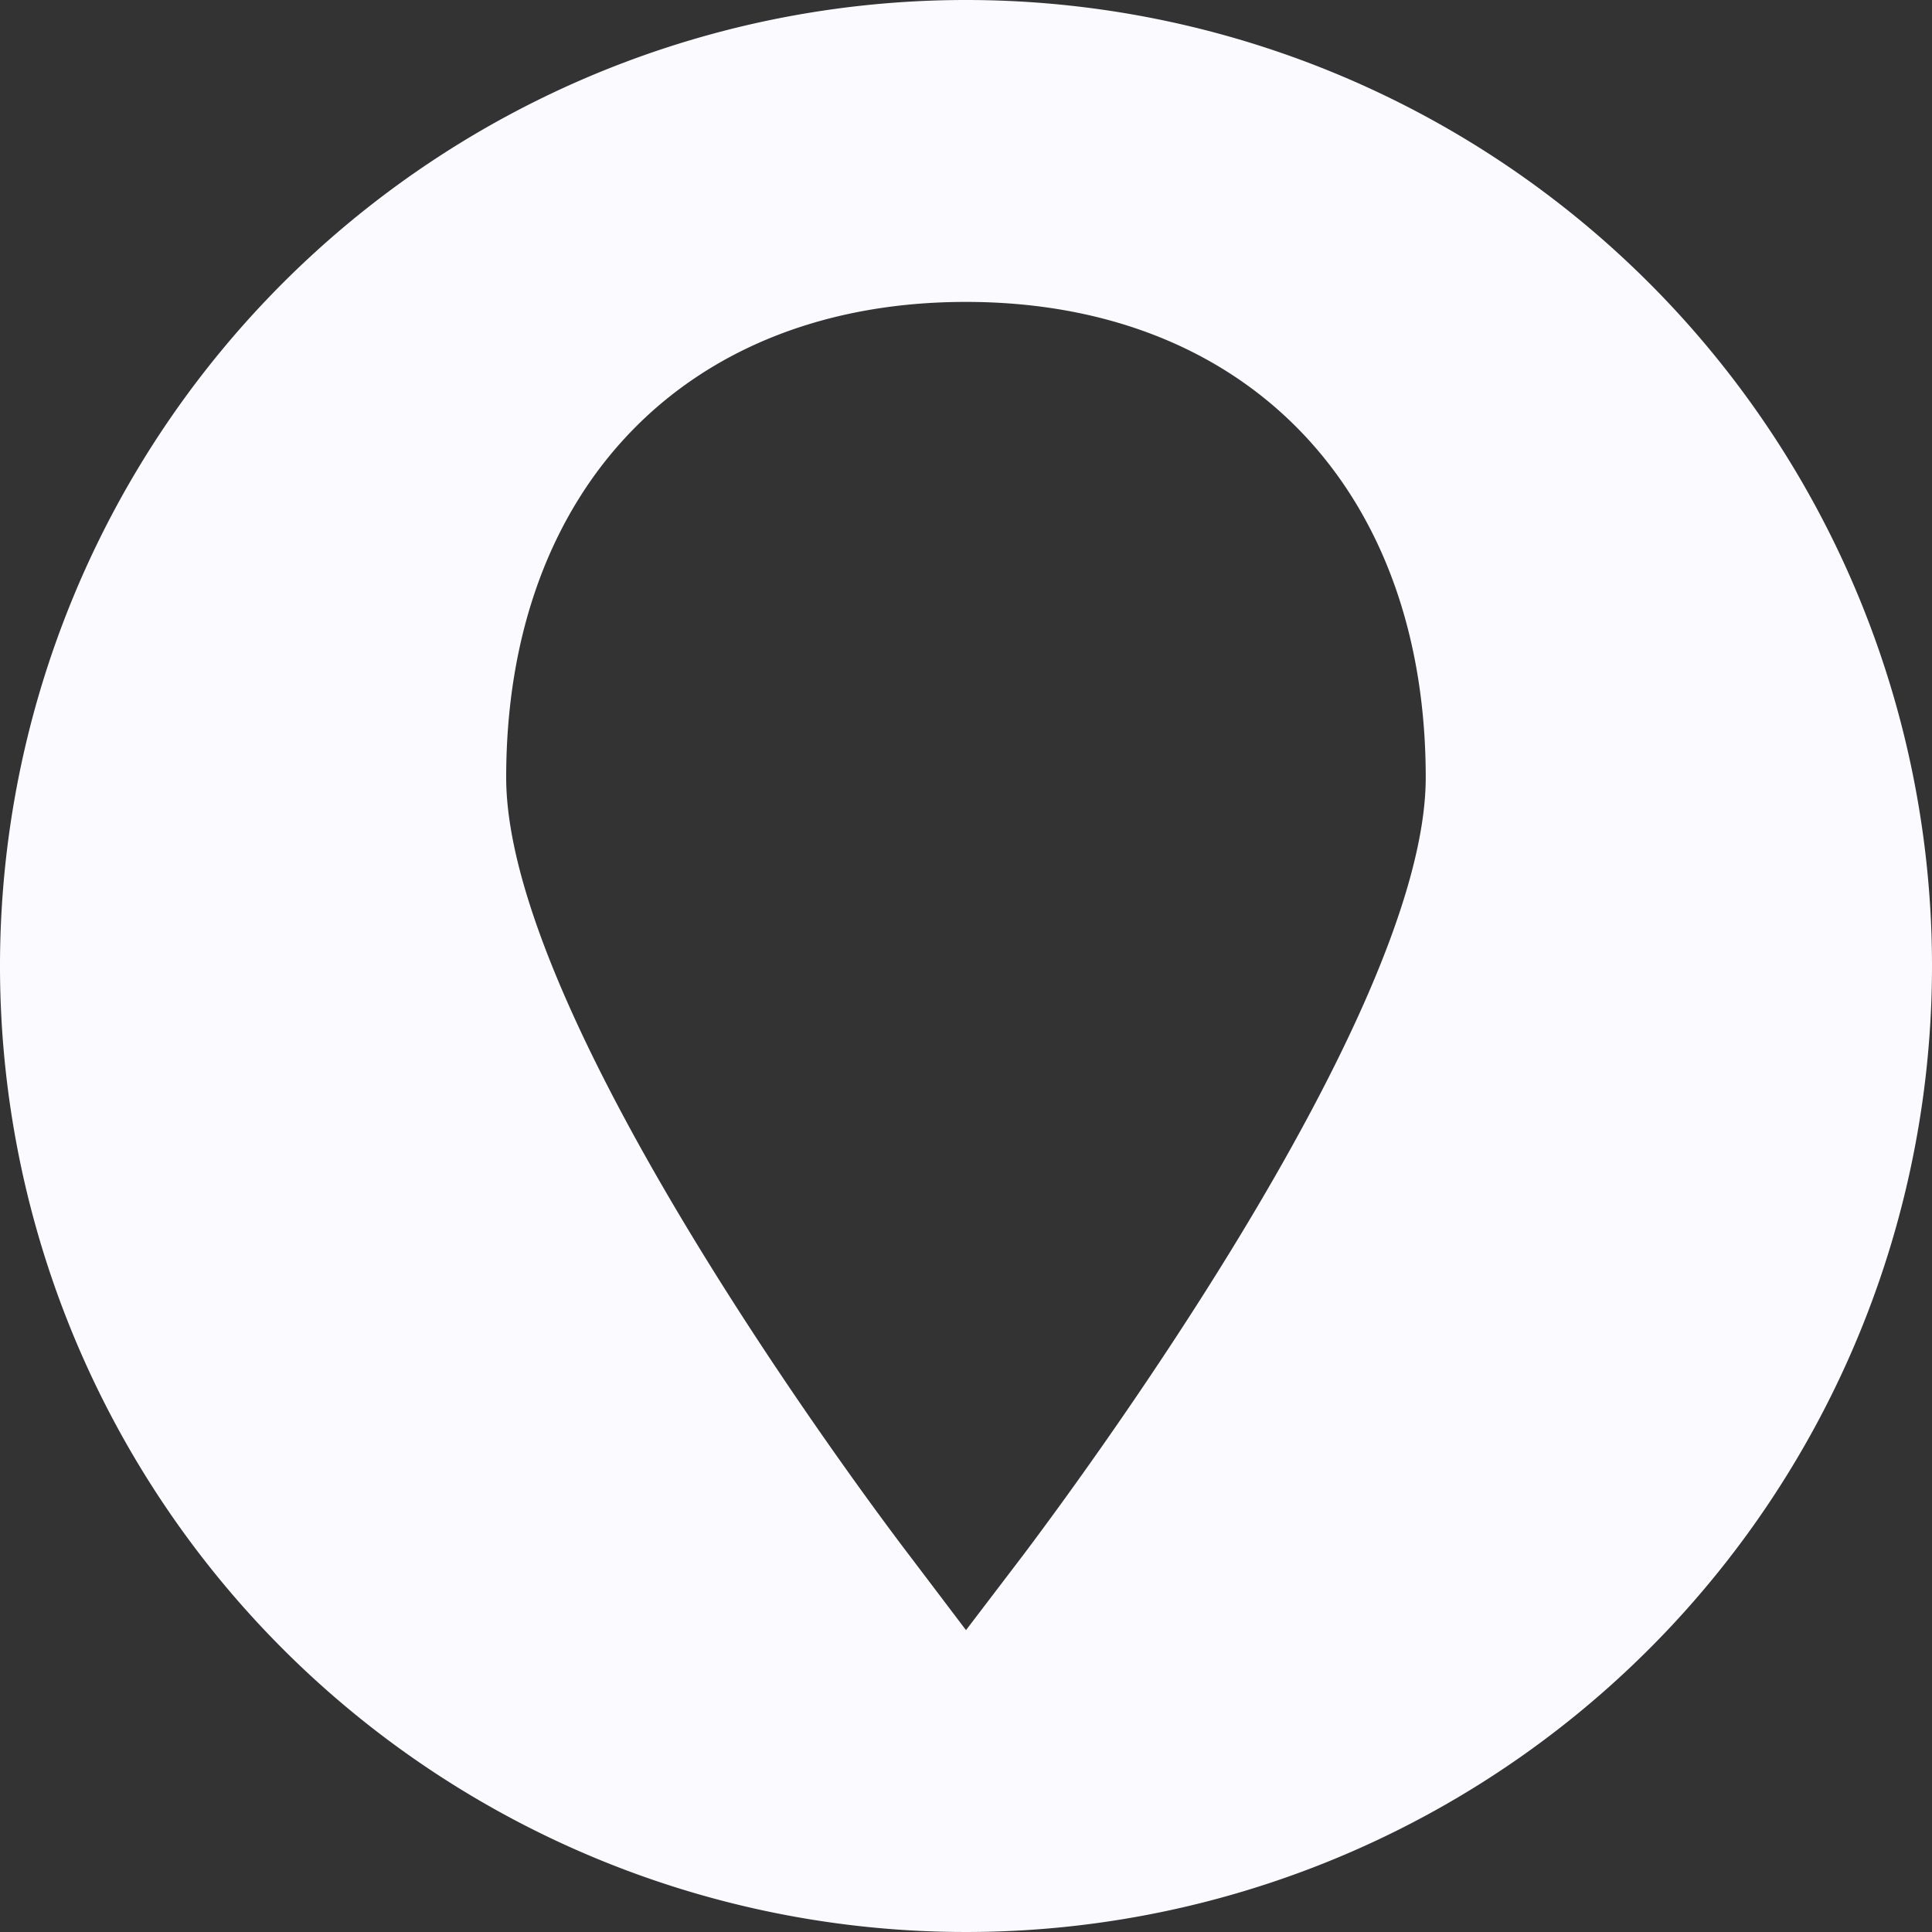 <svg id="Group_61" data-name="Group 61" xmlns="http://www.w3.org/2000/svg" width="45" height="45" viewBox="0 0 45 45">
  <rect x="0" y="0" width="45" height="45" fill="#333333" stroke="none"/>
  <g id="Group_60" data-name="Group 60">
    <path id="Path_27" data-name="Path 27" d="M22.5,0A22.5,22.5,0,1,0,45,22.5,22.5,22.5,0,0,0,22.5,0Zm1.318,36.239L22.5,37.969l-1.31-1.73c-.964-1.26-9.4-12.52-9.4-18.129,0-6.73,4.2-11.078,10.708-11.078S33.208,11.38,33.208,18.11C33.208,23.711,24.773,34.971,23.818,36.239Z" fill="#fbfbff"/>
  </g>
</svg>
